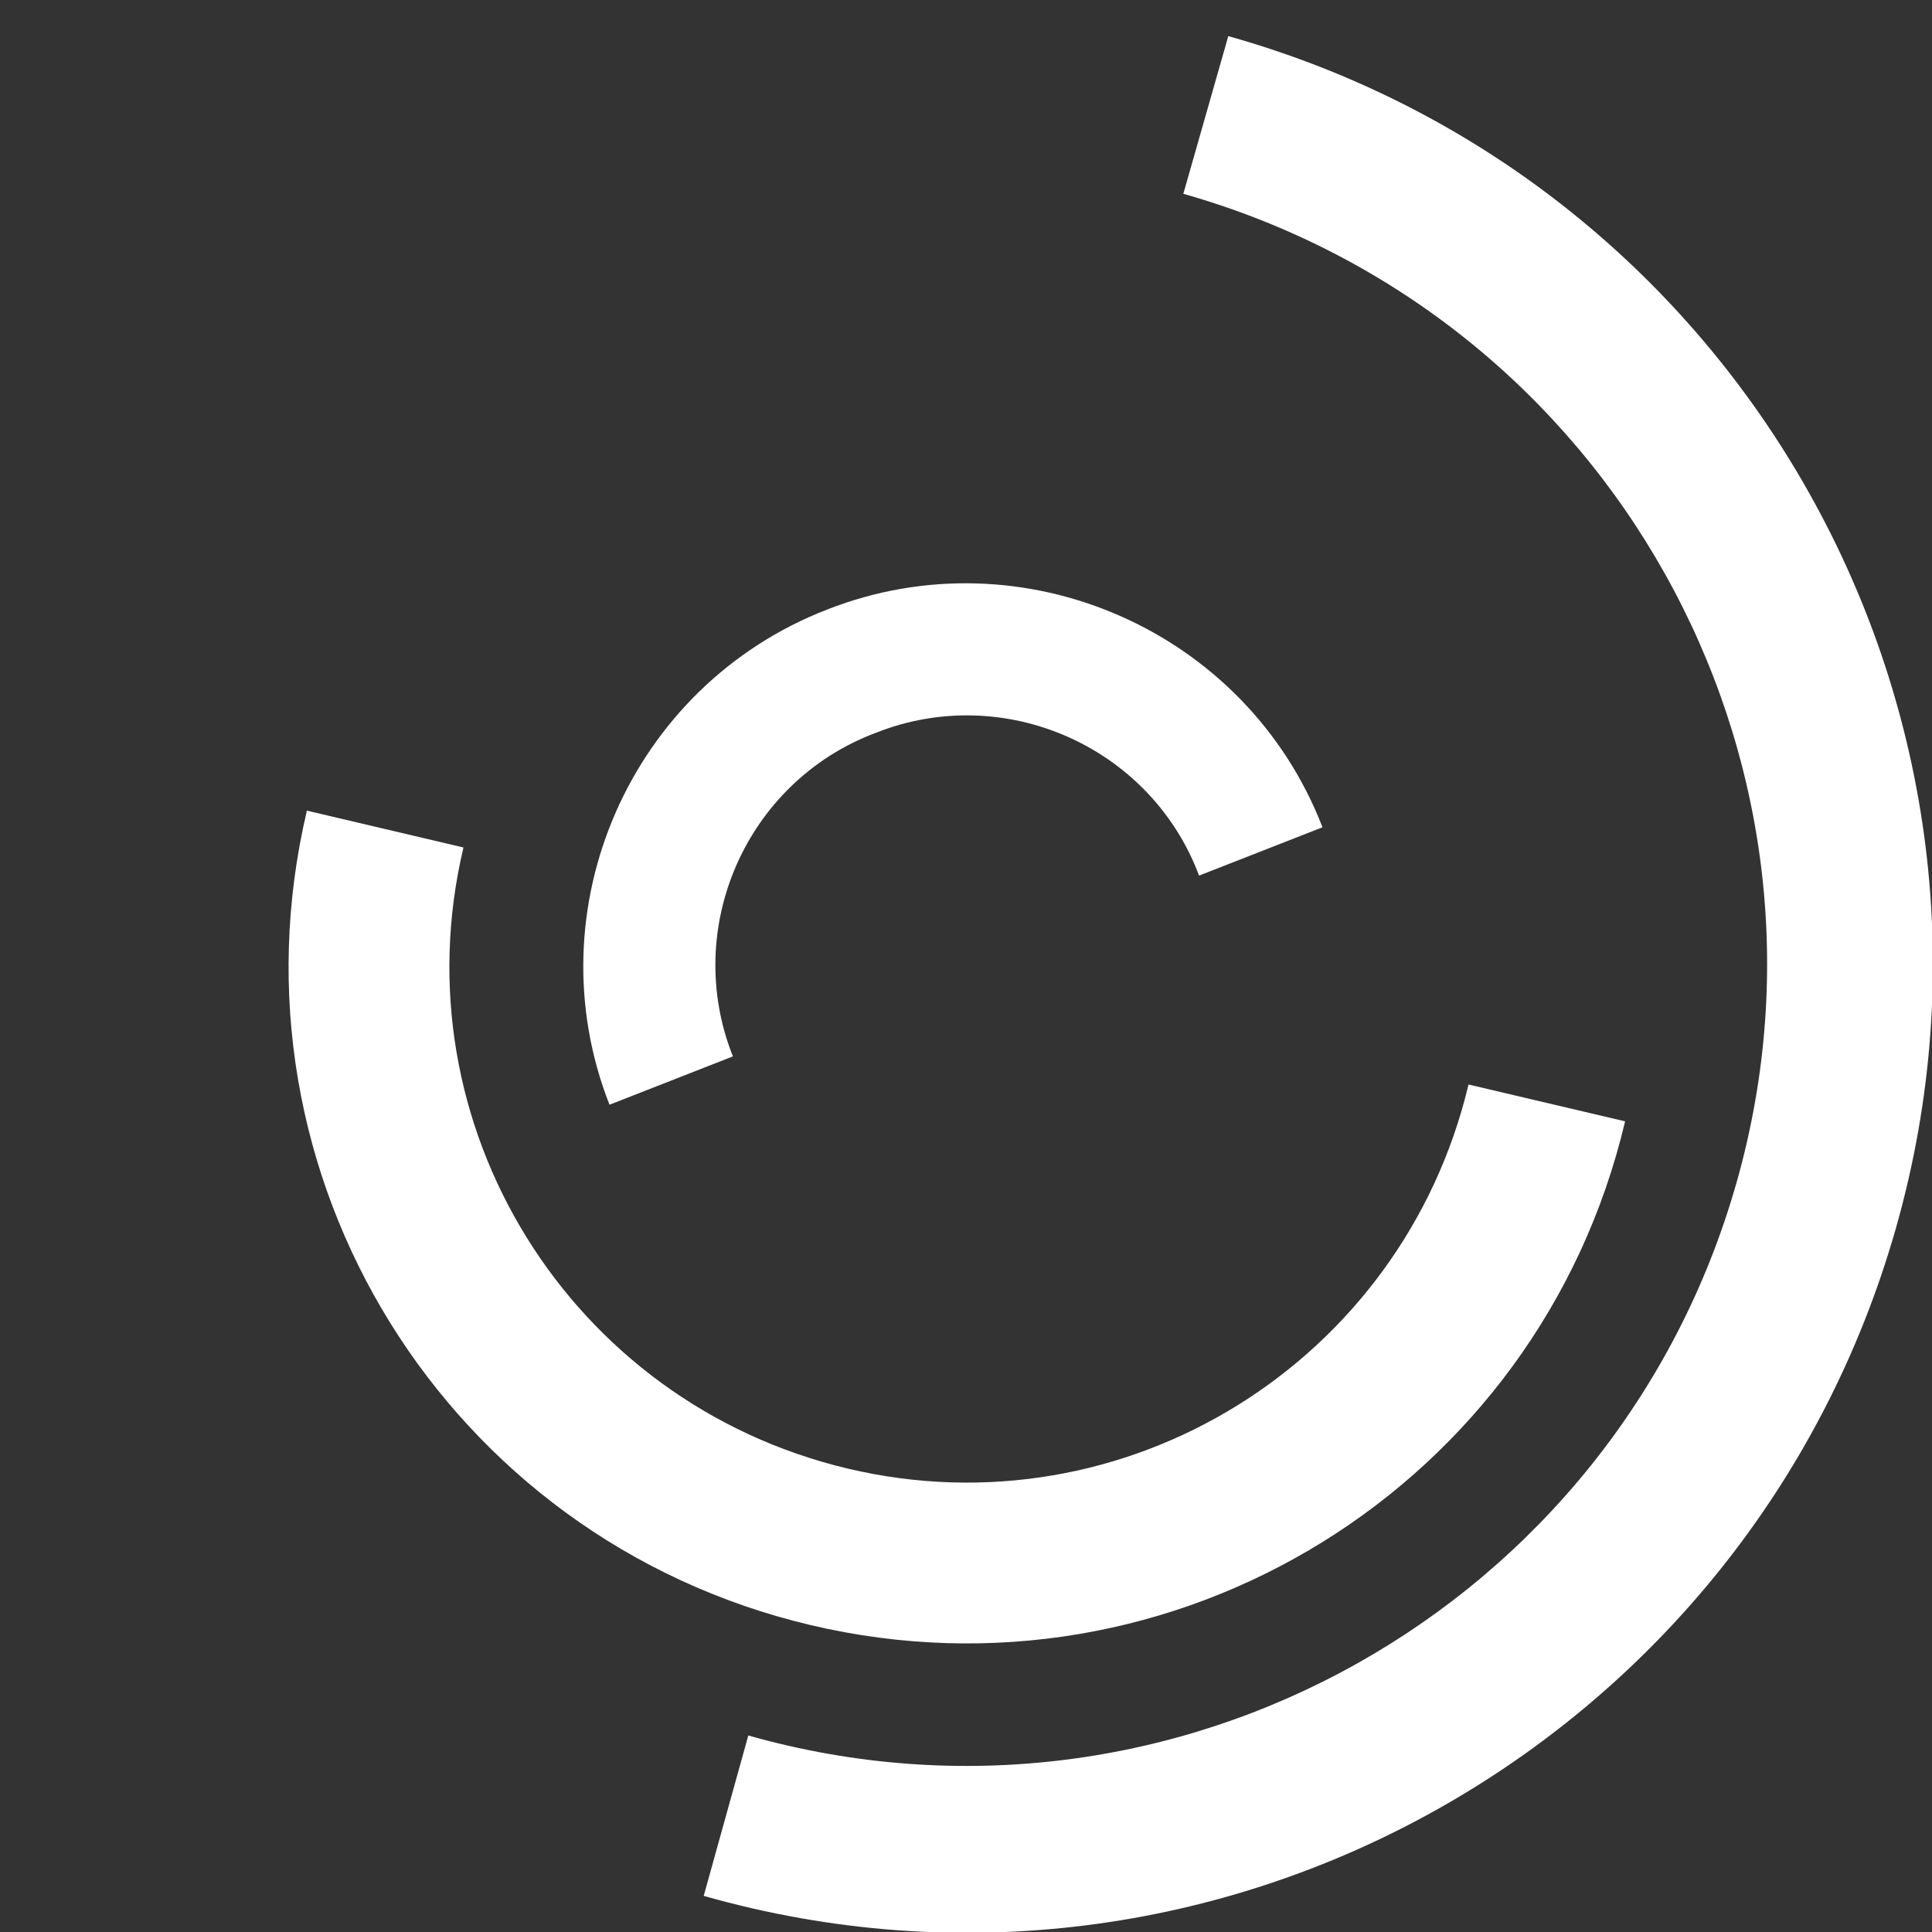 <svg version="1.1" id="L7" xmlns="http://www.w3.org/2000/svg" xmlns:xlink="http://www.w3.org/1999/xlink" x="0px" y="0px" viewBox="0 0 100 100" enable-background="new 0 0 100 100" xml:space="preserve">
<rect x="0" y="0" width="100" height="100" fill="#333333" stroke="none"/>
<path fill="#fff" d="M31.6,3.5C5.9,13.6-6.6,42.7,3.5,68.4c10.1,25.7,39.2,38.3,64.9,28.1l-3.1-7.9c-21.3,8.4-45.4-2-53.8-23.3
  c-8.4-21.3,2-45.4,23.3-53.8L31.6,3.5z" transform="rotate(217.341 50 50)">
<animateTransform attributeName="transform" attributeType="XML" type="rotate" dur="2s" from="0 50 50" to="360 50 50" repeatCount="indefinite"></animateTransform>
</path>
<path fill="#fff" d="M42.3,39.6c5.7-4.3,13.9-3.1,18.1,2.7c4.3,5.7,3.1,13.9-2.7,18.1l4.1,5.5c8.8-6.5,10.6-19,4.1-27.7
  c-6.5-8.8-19-10.6-27.7-4.1L42.3,39.6z" transform="rotate(-74.682 50 50)">
<animateTransform attributeName="transform" attributeType="XML" type="rotate" dur="1s" from="0 50 50" to="-360 50 50" repeatCount="indefinite"></animateTransform>
</path>
<path fill="#fff" d="M82,35.7C74.1,18,53.4,10.1,35.7,18S10.1,46.6,18,64.3l7.6-3.4c-6-13.5,0-29.3,13.5-35.3s29.3,0,35.3,13.5
  L82,35.7z" transform="rotate(217.341 50 50)">
<animateTransform attributeName="transform" attributeType="XML" type="rotate" dur="2s" from="0 50 50" to="360 50 50" repeatCount="indefinite"></animateTransform>
</path>
</svg>